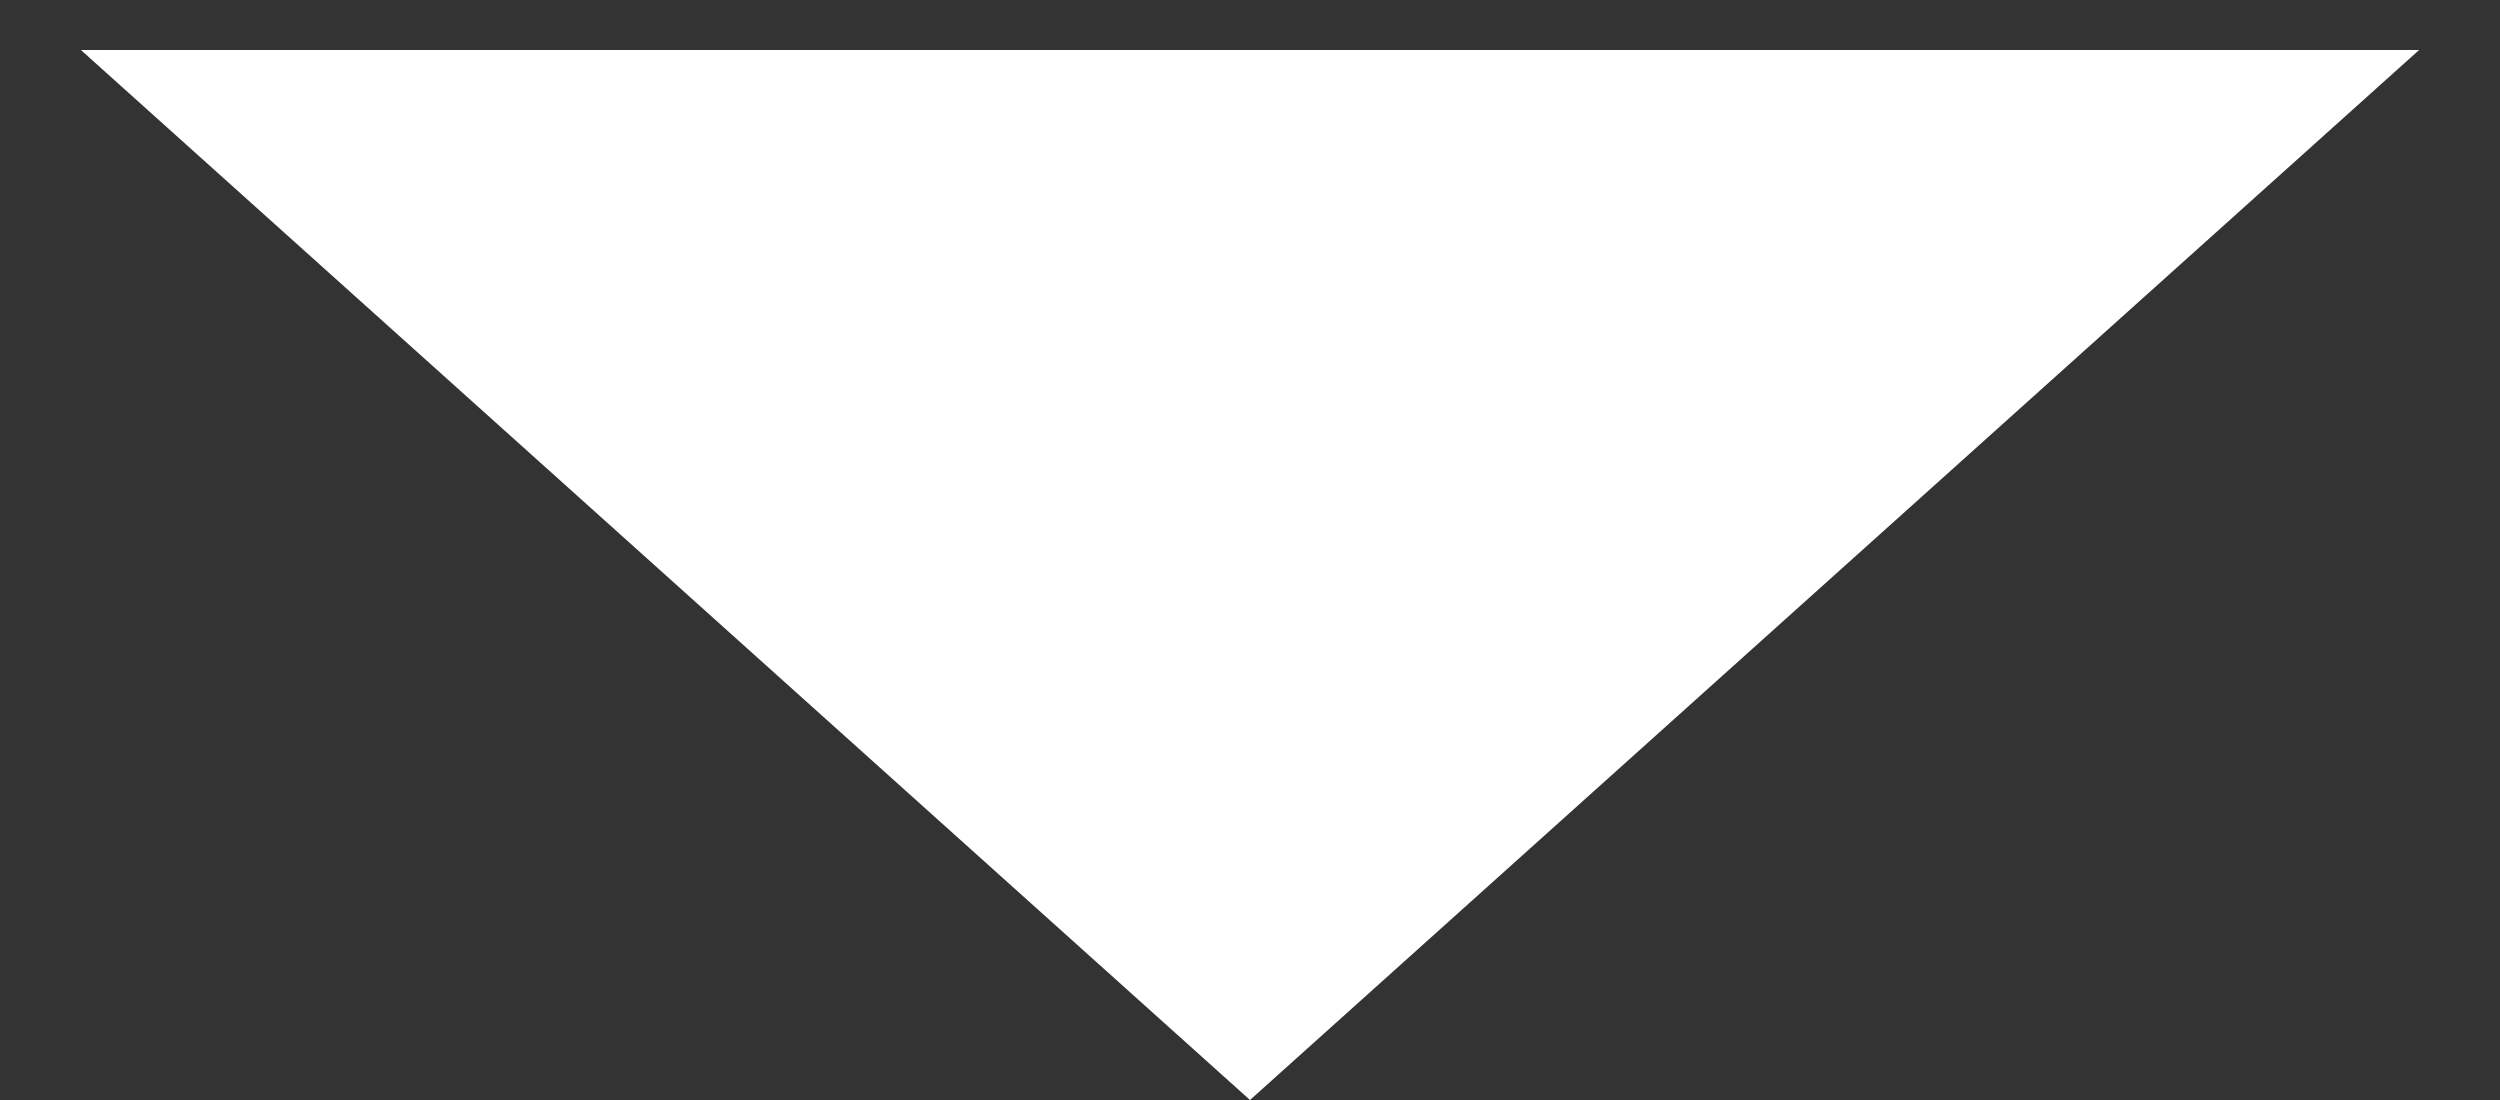 <svg width="25" height="11" viewBox="0 0 25 11" fill="none" xmlns="http://www.w3.org/2000/svg">
<rect x="0" y="0" width="25" height="11" fill="#333333" stroke="none"/>
<path d="M12.5 11L24.191 0.5H0.809L12.5 11Z" fill="white"/>
</svg>
